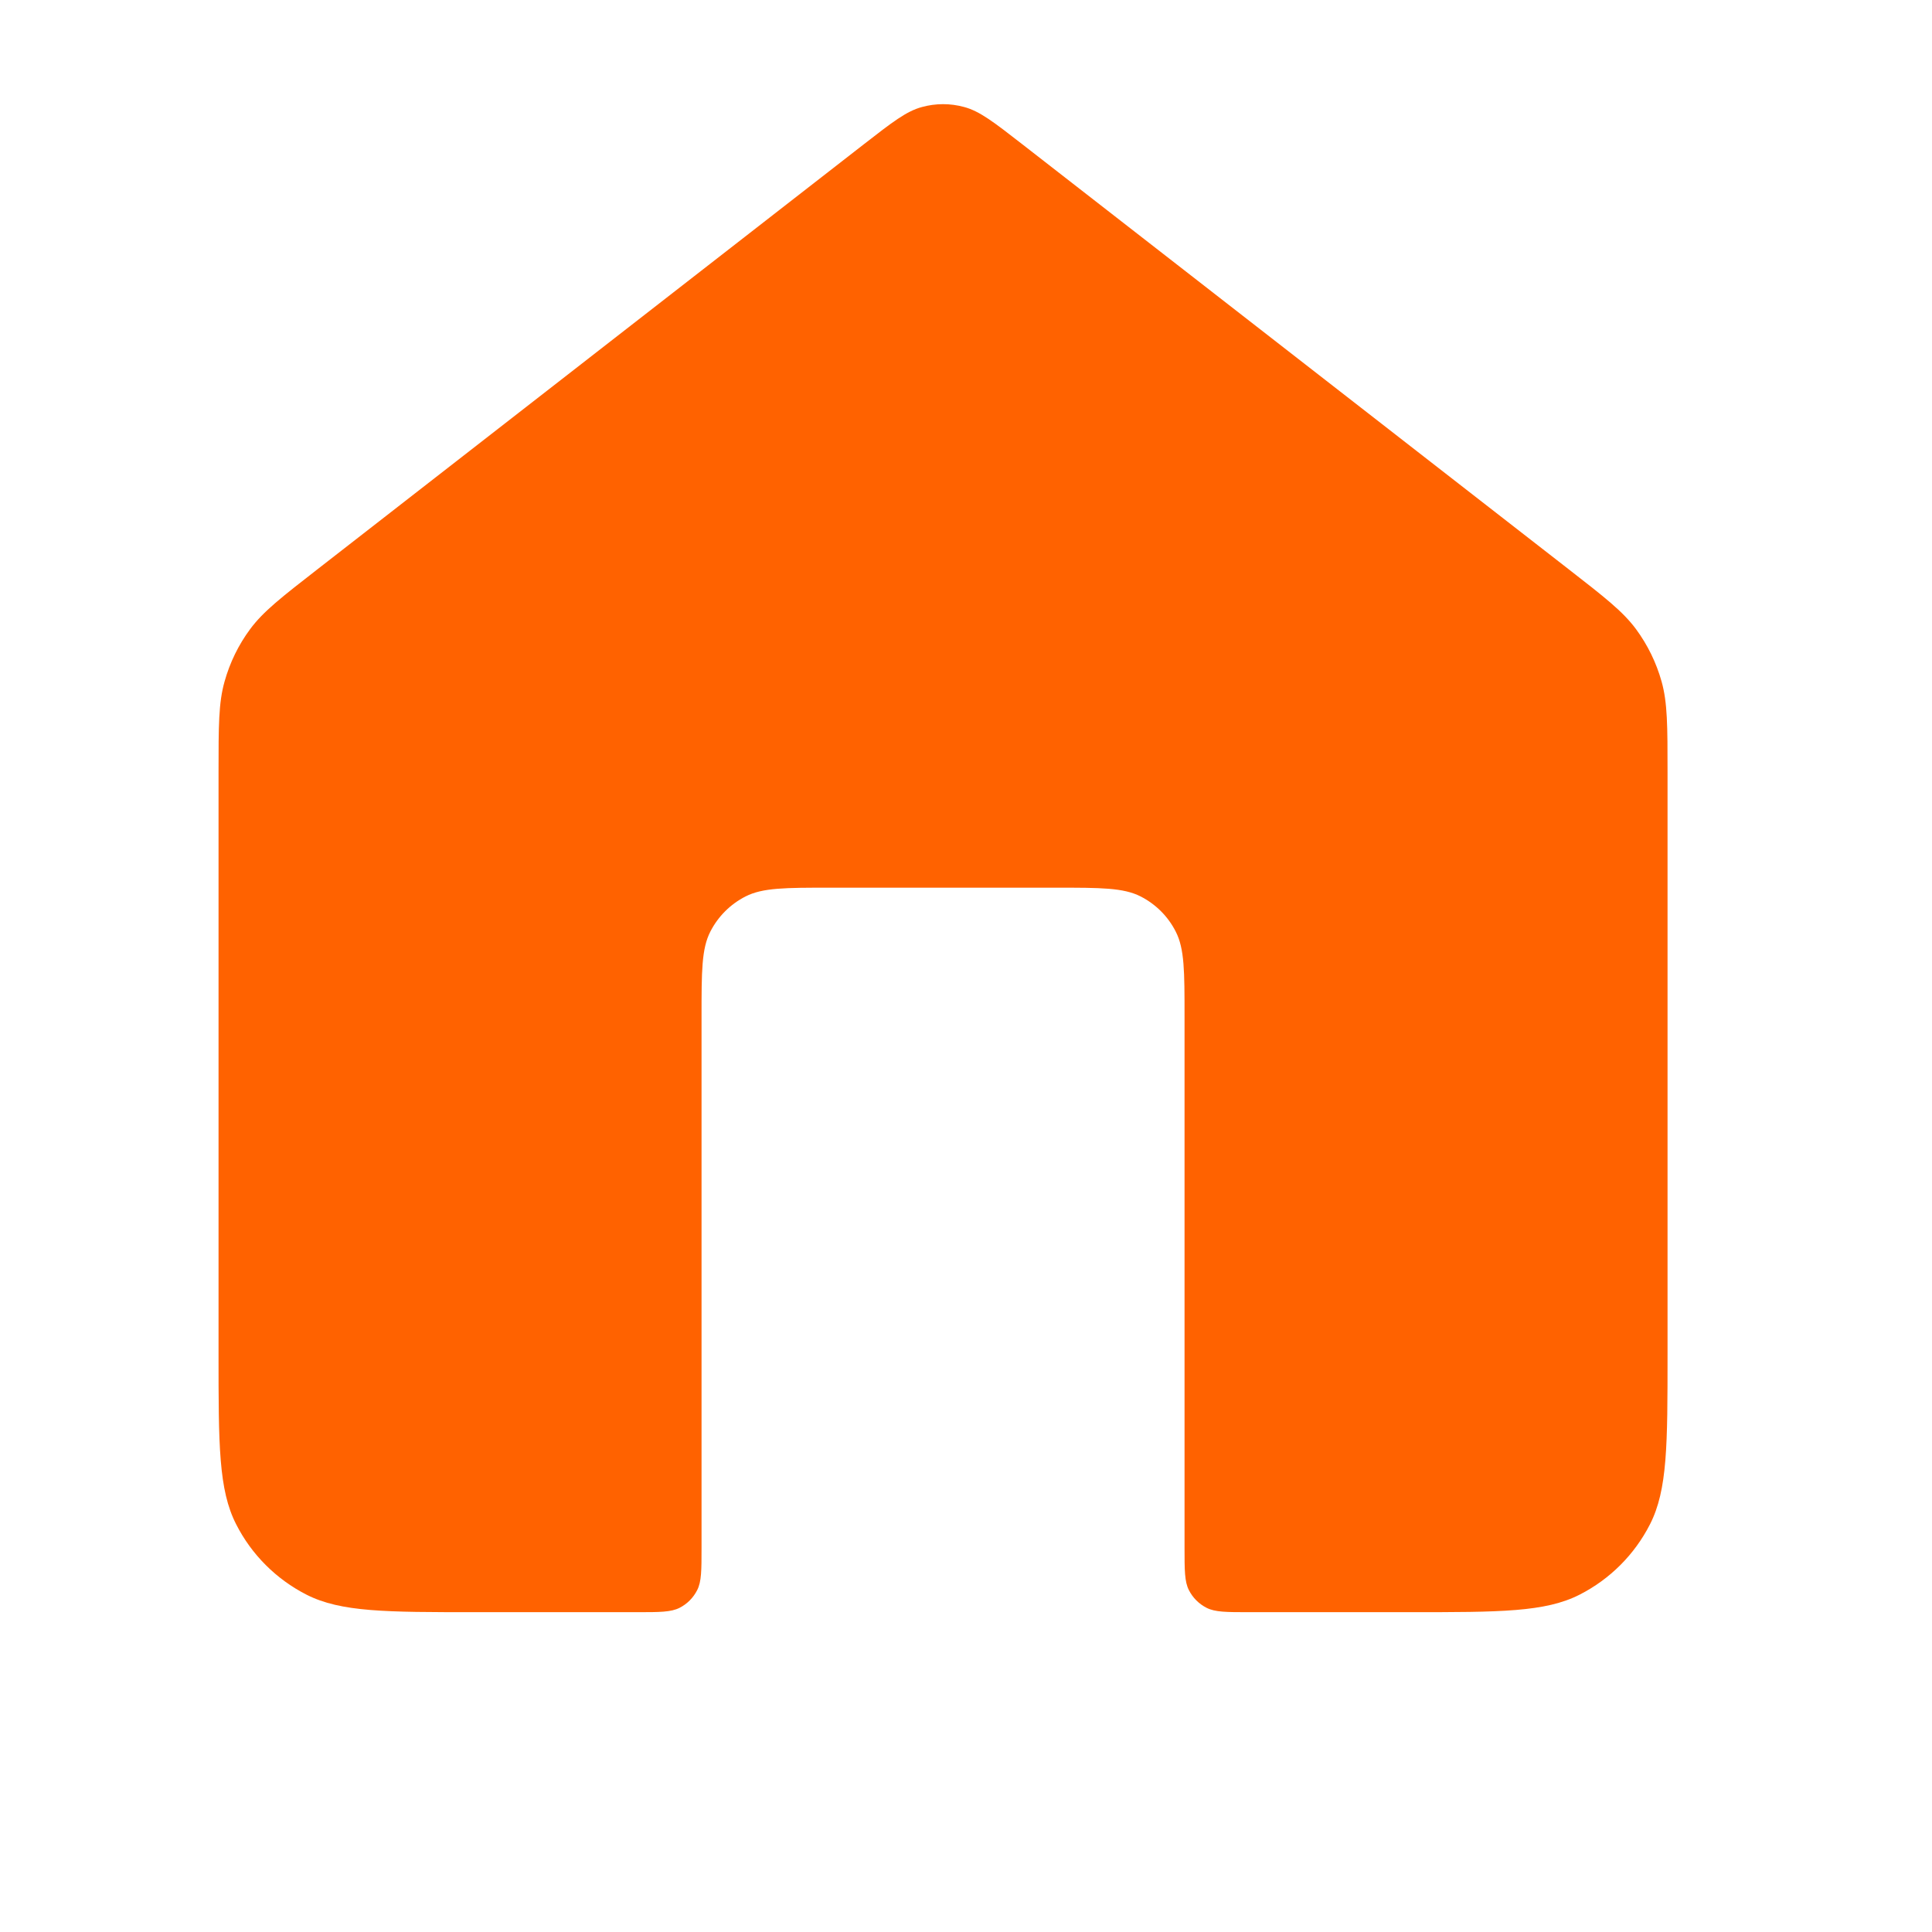 <svg width="26" height="26" viewBox="0 0 26 26" fill="none" xmlns="http://www.w3.org/2000/svg">
<path d="M13.756 1.94C13.375 1.644 13.185 1.496 12.975 1.44C12.789 1.389 12.594 1.389 12.408 1.44C12.198 1.496 12.008 1.644 11.627 1.94L4.28 7.655C3.789 8.037 3.543 8.228 3.366 8.467C3.209 8.679 3.093 8.918 3.022 9.172C2.941 9.458 2.941 9.769 2.941 10.392V18.229C2.941 19.443 2.941 20.05 3.178 20.513C3.385 20.921 3.717 21.252 4.124 21.46C4.588 21.696 5.195 21.696 6.408 21.696H8.575C8.878 21.696 9.03 21.696 9.146 21.637C9.248 21.585 9.33 21.502 9.382 21.4C9.441 21.285 9.441 21.133 9.441 20.829V13.679C9.441 13.073 9.441 12.769 9.559 12.538C9.663 12.334 9.829 12.168 10.033 12.064C10.265 11.946 10.568 11.946 11.175 11.946H14.208C14.815 11.946 15.118 11.946 15.35 12.064C15.554 12.168 15.72 12.334 15.823 12.538C15.941 12.769 15.941 13.073 15.941 13.679V20.829C15.941 21.133 15.941 21.285 16 21.4C16.052 21.502 16.135 21.585 16.237 21.637C16.353 21.696 16.505 21.696 16.808 21.696H18.975C20.188 21.696 20.795 21.696 21.258 21.46C21.666 21.252 21.997 20.921 22.205 20.513C22.441 20.05 22.441 19.443 22.441 18.229V10.392C22.441 9.769 22.441 9.458 22.361 9.172C22.29 8.918 22.173 8.679 22.017 8.467C21.84 8.228 21.594 8.037 21.103 7.655L13.756 1.94Z" fill="#FF6200"/>
</svg>
